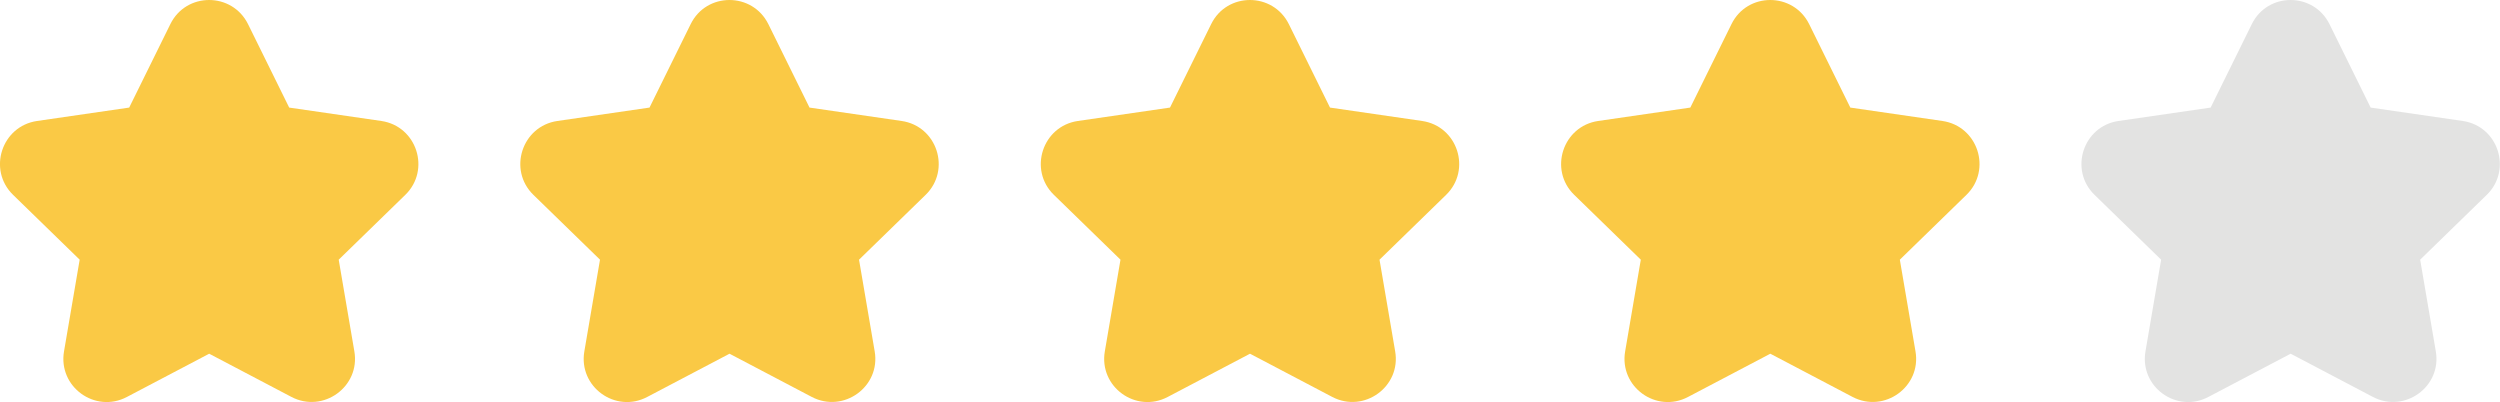 <?xml version="1.0" encoding="UTF-8"?>
<svg id="_레이어_1" data-name="레이어_1" xmlns="http://www.w3.org/2000/svg" version="1.1" viewBox="0 0 1550 249.4">
  <!-- Generator: Adobe Illustrator 29.1.0, SVG Export Plug-In . SVG Version: 2.1.0 Build 142)  -->
  <defs>
    <style>
      .st0 {
        fill: #fac945;
      }

      .st1 {
        fill: #e3e3e2;
      }
    </style>
  </defs>
  <path class="st0" d="M881.7,75l-57.1-8.3-25.5-51.7c-9.9-20-38.4-20-48.2,0l-25.5,51.7-57.1,8.3c-22,3.2-30.8,30.3-14.9,45.8l41.3,40.2-9.7,56.8c-3.8,22,19.3,38.7,39,28.3l51-26.8,51,26.8c19.7,10.3,42.8-6.4,39-28.3l-9.7-56.8,41.3-40.2c15.9-15.5,7.1-42.6-14.9-45.8h0ZM880.5,104.3"/>
  <path class="st0" d="M559,75l-57.1-8.3-25.5-51.7c-9.9-20-38.4-20-48.2,0l-25.5,51.7-57.1,8.3c-22,3.2-30.8,30.3-14.9,45.8l41.3,40.2-9.7,56.8c-3.8,22,19.3,38.7,39,28.3l51-26.8,51,26.8c19.7,10.3,42.8-6.4,39-28.3l-9.7-56.8,41.3-40.2c15.9-15.5,7.1-42.6-14.9-45.8h0ZM557.8,104.3"/>
  <path class="st1" d="M1526.9,75l-57.1-8.3-25.5-51.7c-9.9-20-38.4-20-48.2,0l-25.5,51.7-57.1,8.3c-22,3.2-30.8,30.3-14.9,45.8l41.3,40.2-9.7,56.8c-3.8,22,19.3,38.7,39,28.3l51-26.8,51,26.8c19.7,10.3,42.8-6.4,39-28.3l-9.7-56.8,41.3-40.2c15.9-15.5,7.1-42.6-14.9-45.8h0ZM1525.8,104.3"/>
  <path class="st0" d="M1204.3,75l-57.1-8.3-25.5-51.7c-9.9-20-38.4-20-48.2,0l-25.5,51.7-57.1,8.3c-22,3.2-30.8,30.3-14.9,45.8l41.3,40.2-9.7,56.8c-3.8,22,19.3,38.7,39,28.3l51-26.8,51,26.8c19.7,10.3,42.8-6.4,39-28.3l-9.7-56.8,41.3-40.2c15.9-15.5,7.1-42.6-14.9-45.8h0ZM1203.1,104.3"/>
  <path class="st0" d="M236.4,75l-57.1-8.3-25.5-51.7c-9.9-20-38.4-20-48.2,0l-25.5,51.7-57.1,8.3c-22,3.2-30.8,30.3-14.9,45.8l41.3,40.2-9.7,56.8c-3.8,22,19.3,38.7,39,28.3l51-26.8,51,26.8c19.7,10.3,42.8-6.4,39-28.3l-9.7-56.8,41.3-40.2c15.9-15.5,7.1-42.6-14.9-45.8h0ZM235.2,104.3"/>
</svg>